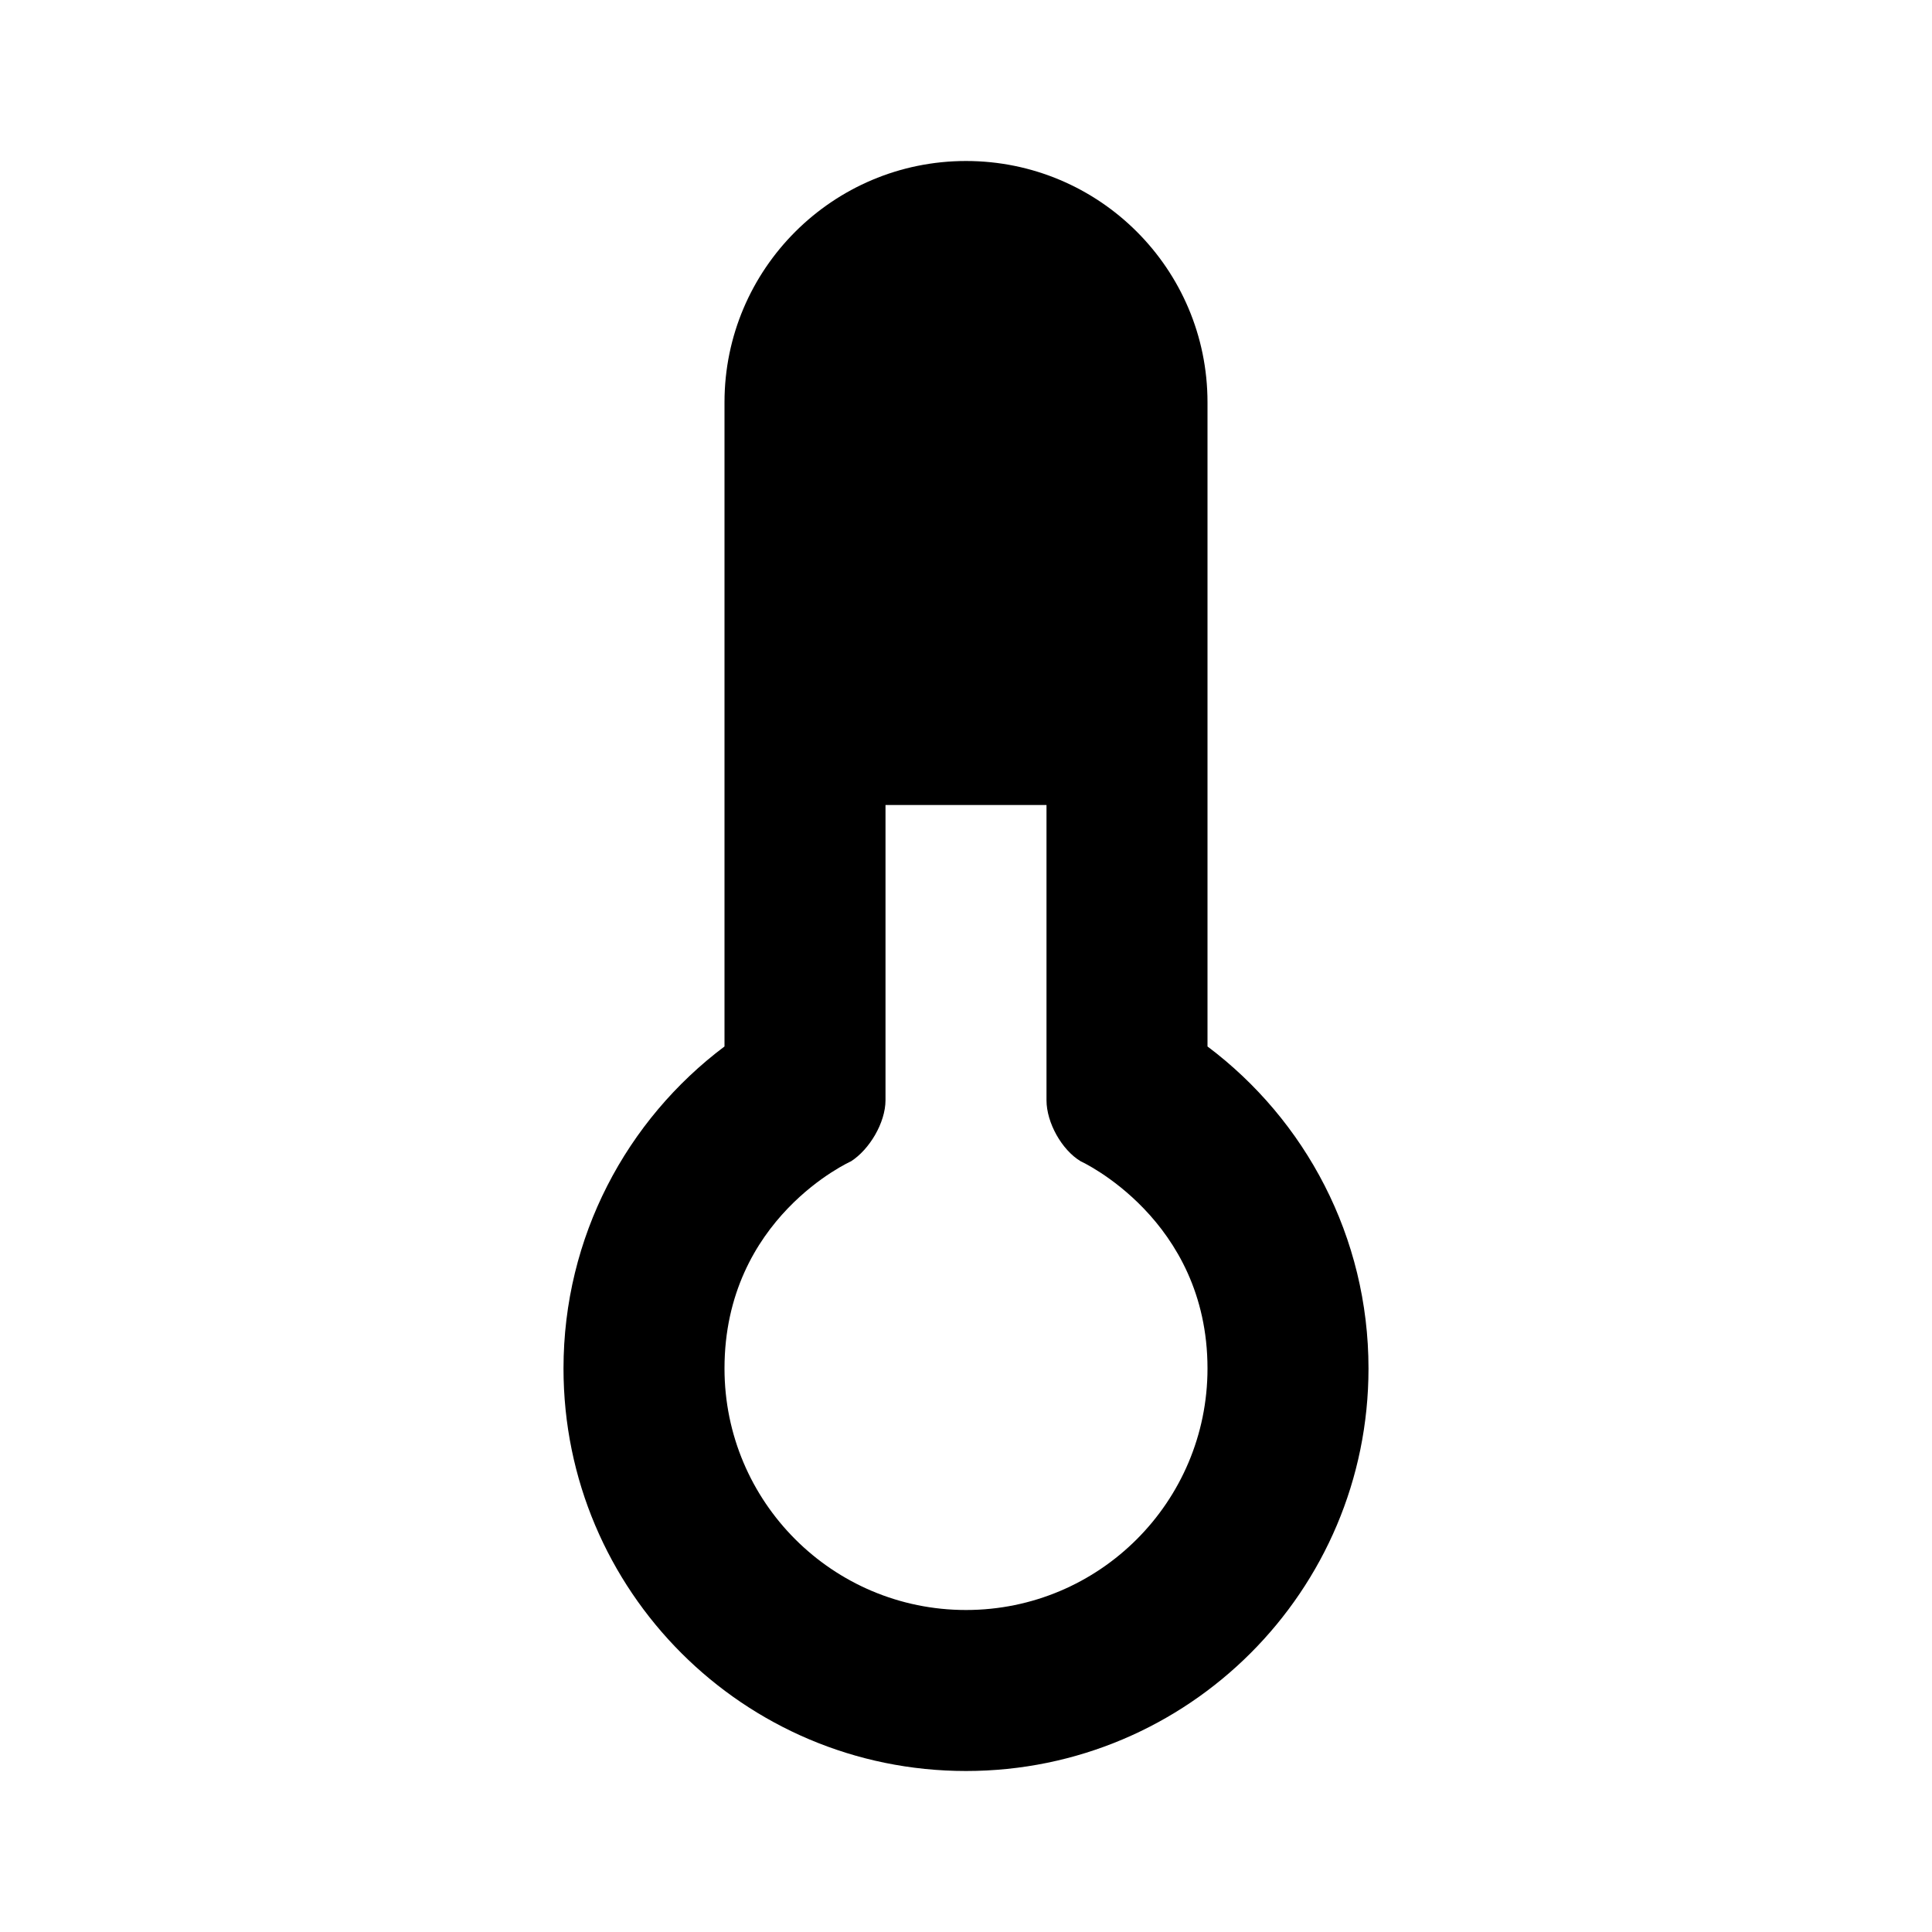 <?xml version="1.0" encoding="UTF-8"?>
<svg width="48px" height="48px" viewBox="0 0 48 48" version="1.1" xmlns="http://www.w3.org/2000/svg" xmlns:xlink="http://www.w3.org/1999/xlink">
    <!-- Generator: Sketch 49.3 (51167) - http://www.bohemiancoding.com/sketch -->
    <title>theicons.co/svg/photo-05</title>
    <desc>Created with Sketch.</desc>
    <defs></defs>
    <g id="The-Icons" stroke="none" stroke-width="1" fill="none" fill-rule="evenodd">
        <g id="v-1.5" transform="translate(-480, -2112)" fill="#000000">
            <g id="Photo-Edit" transform="translate(96, 2112)">
                <g id="Warmth" transform="translate(384, 0)">
                    <path d="M22,27.335 C22,27.891 21.602,28.56 21.142,28.853 C21.142,28.853 18,30.26 18,34 C18,37.314 20.686,40 24,40 C27.314,40 30,37.314 30,34 C30,30.287 26.848,28.851 26.848,28.851 C26.38,28.57 26,27.893 26,27.335 L26,20 L22,20 L22,27.335 Z M14,34 C14,39.523 18.477,44 24,44 C29.523,44 34,39.523 34,34 C34,30.728 32.429,27.824 30,25.999 L30,9.995 C30,6.683 27.314,4 24,4 C20.693,4 18,6.684 18,9.995 L18,25.999 C15.571,27.824 14,30.728 14,34 Z" id="Rectangle"></path>
                </g>
            </g>
        </g>
    </g>
</svg>